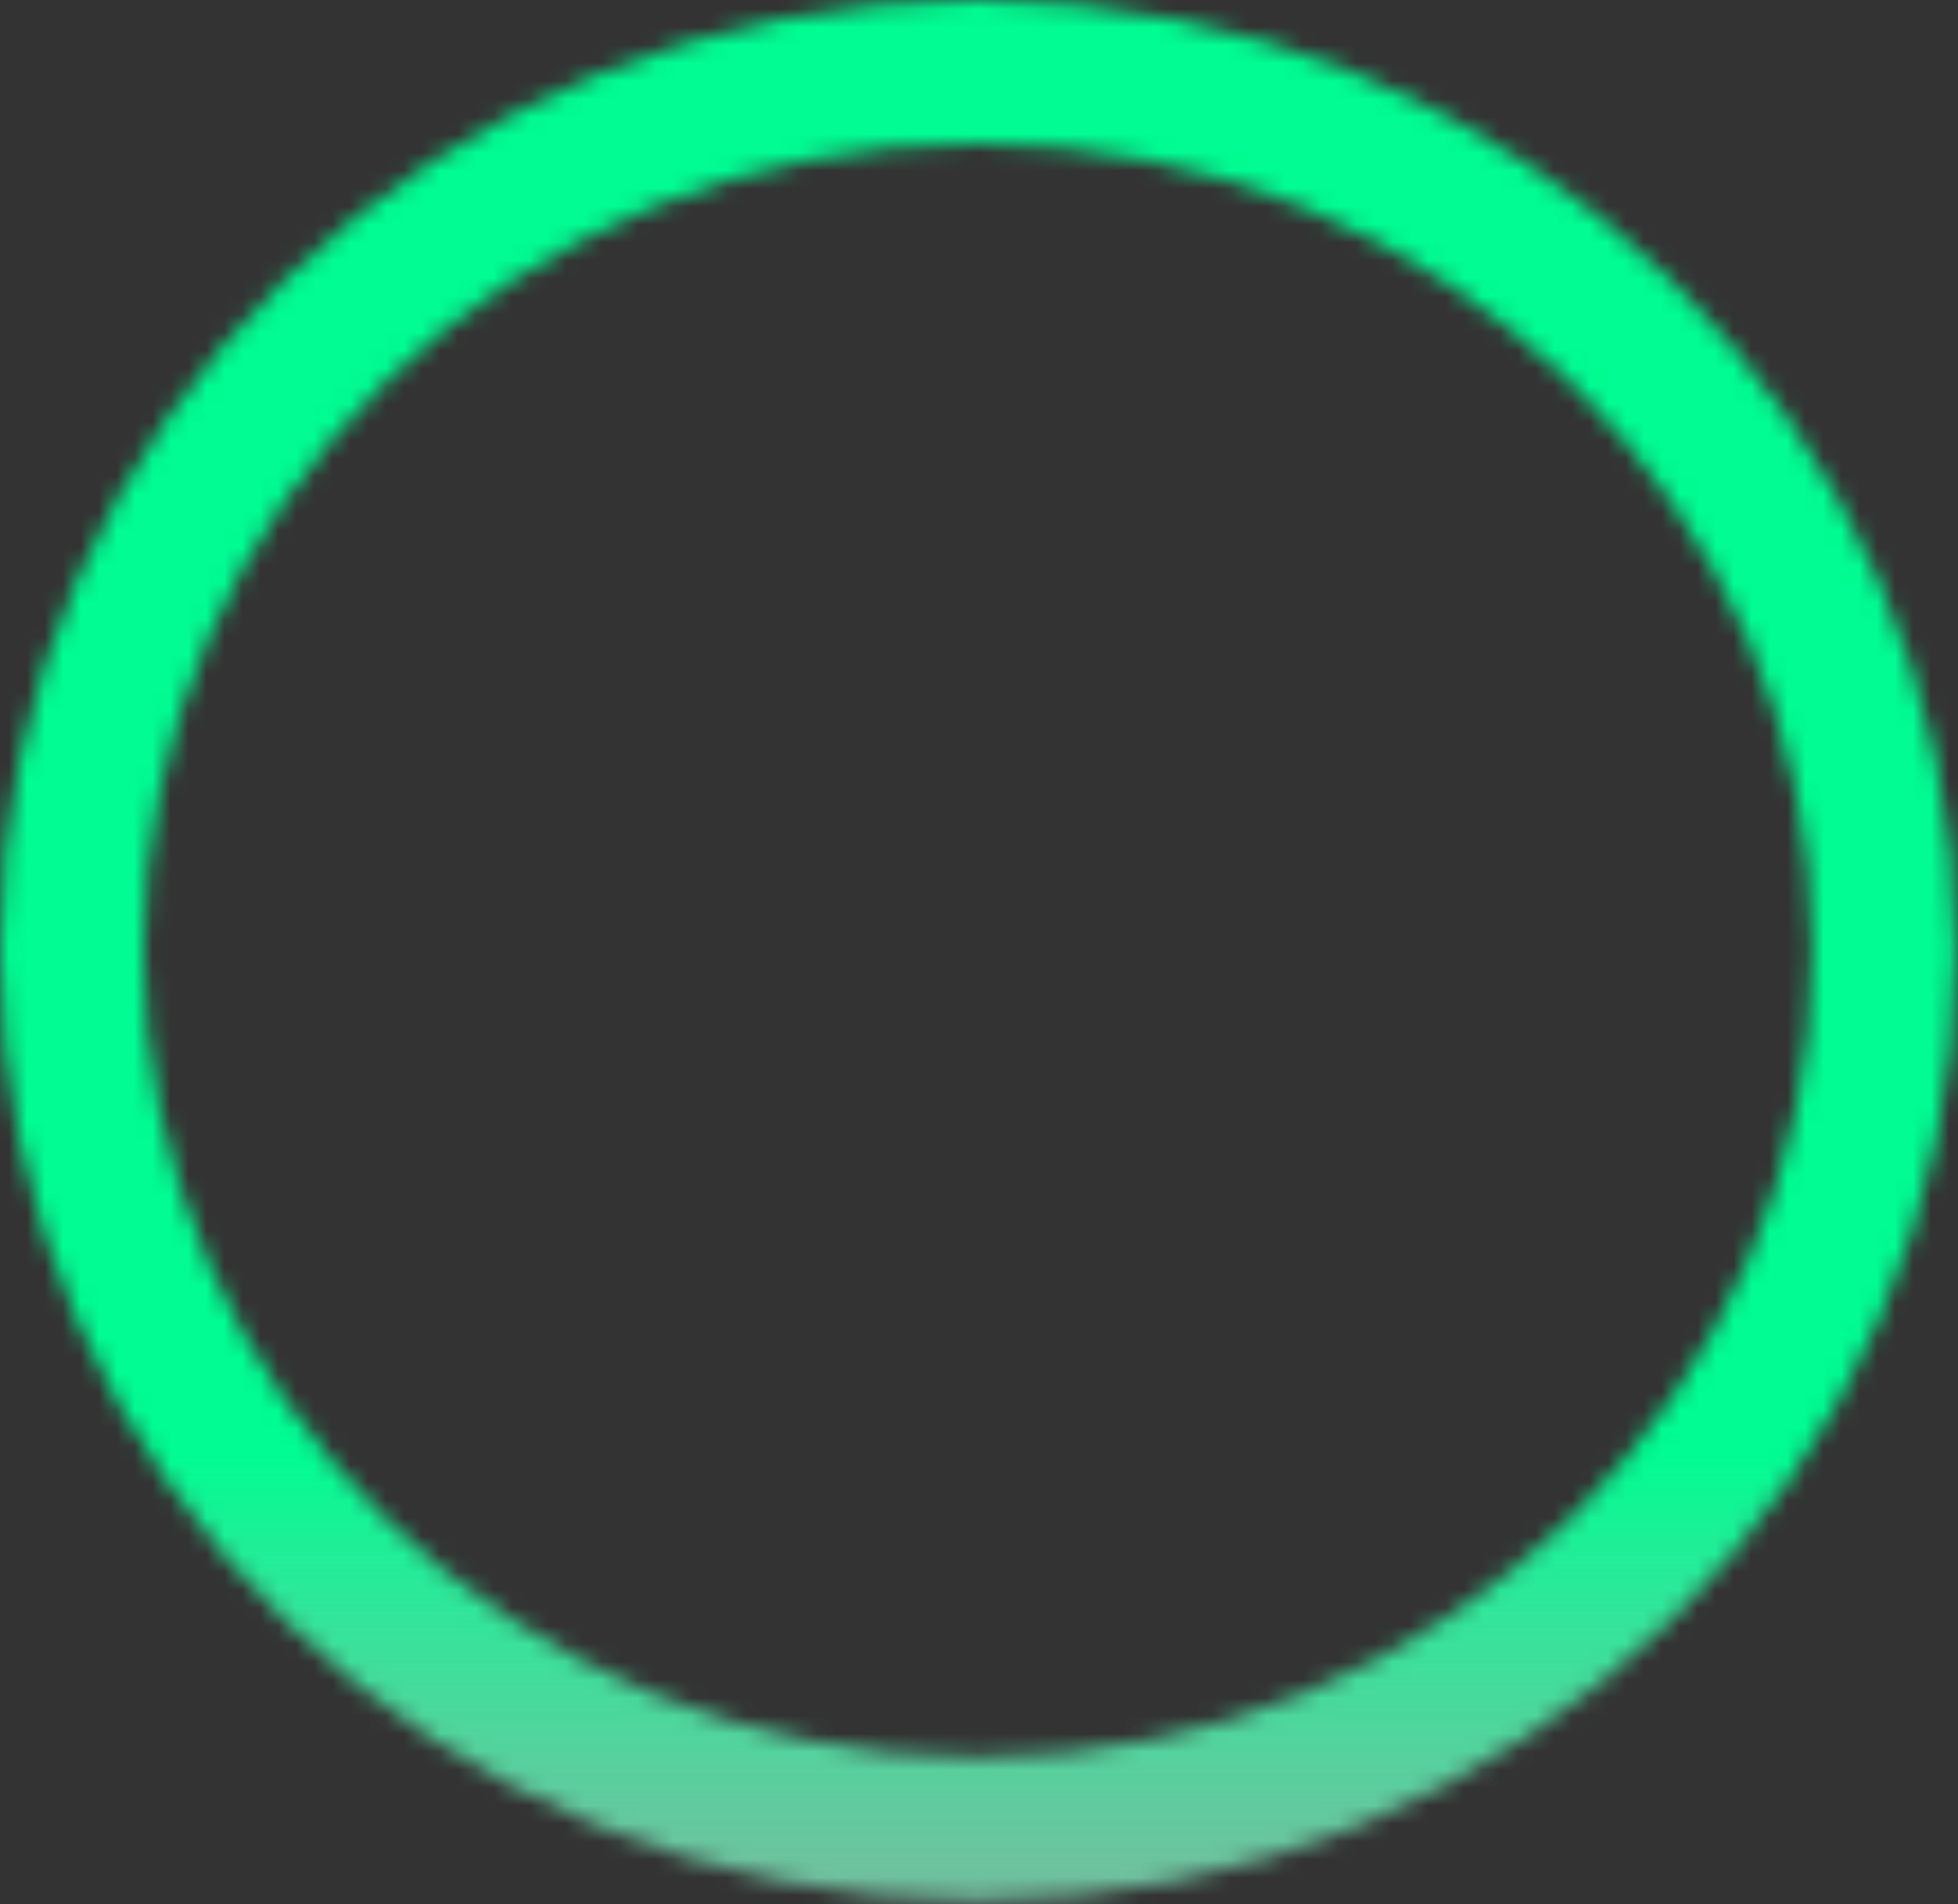 <svg width="109" height="106" viewBox="0 0 109 106" fill="none" xmlns="http://www.w3.org/2000/svg">
<rect x="0" y="0" width="109" height="106" fill="#333333" stroke="none"/>
<mask id="mask0_61_638" style="mask-type:alpha" maskUnits="userSpaceOnUse" x="0" y="0" width="109" height="106">
<path d="M104.87 52.901C104.87 79.802 82.398 101.803 54.435 101.803C26.472 101.803 4 79.802 4 52.901C4 26.001 26.472 4 54.435 4C82.398 4 104.87 26.001 104.87 52.901Z" stroke="black" stroke-width="8"/>
</mask>
<g mask="url(#mask0_61_638)">
<rect opacity="0.5" x="-6.133" y="-4.6" width="128.803" height="125.737" fill="white"/>
<rect x="-42" y="-9" width="165" height="130" fill="url(#paint0_linear_61_638)"/>
</g>
<defs>
<linearGradient id="paint0_linear_61_638" x1="40.5" y1="-9" x2="40.5" y2="121" gradientUnits="userSpaceOnUse">
<stop offset="0.691" stop-color="#00FC92"/>
<stop offset="1" stop-color="#54F8B3" stop-opacity="0"/>
</linearGradient>
</defs>
</svg>
